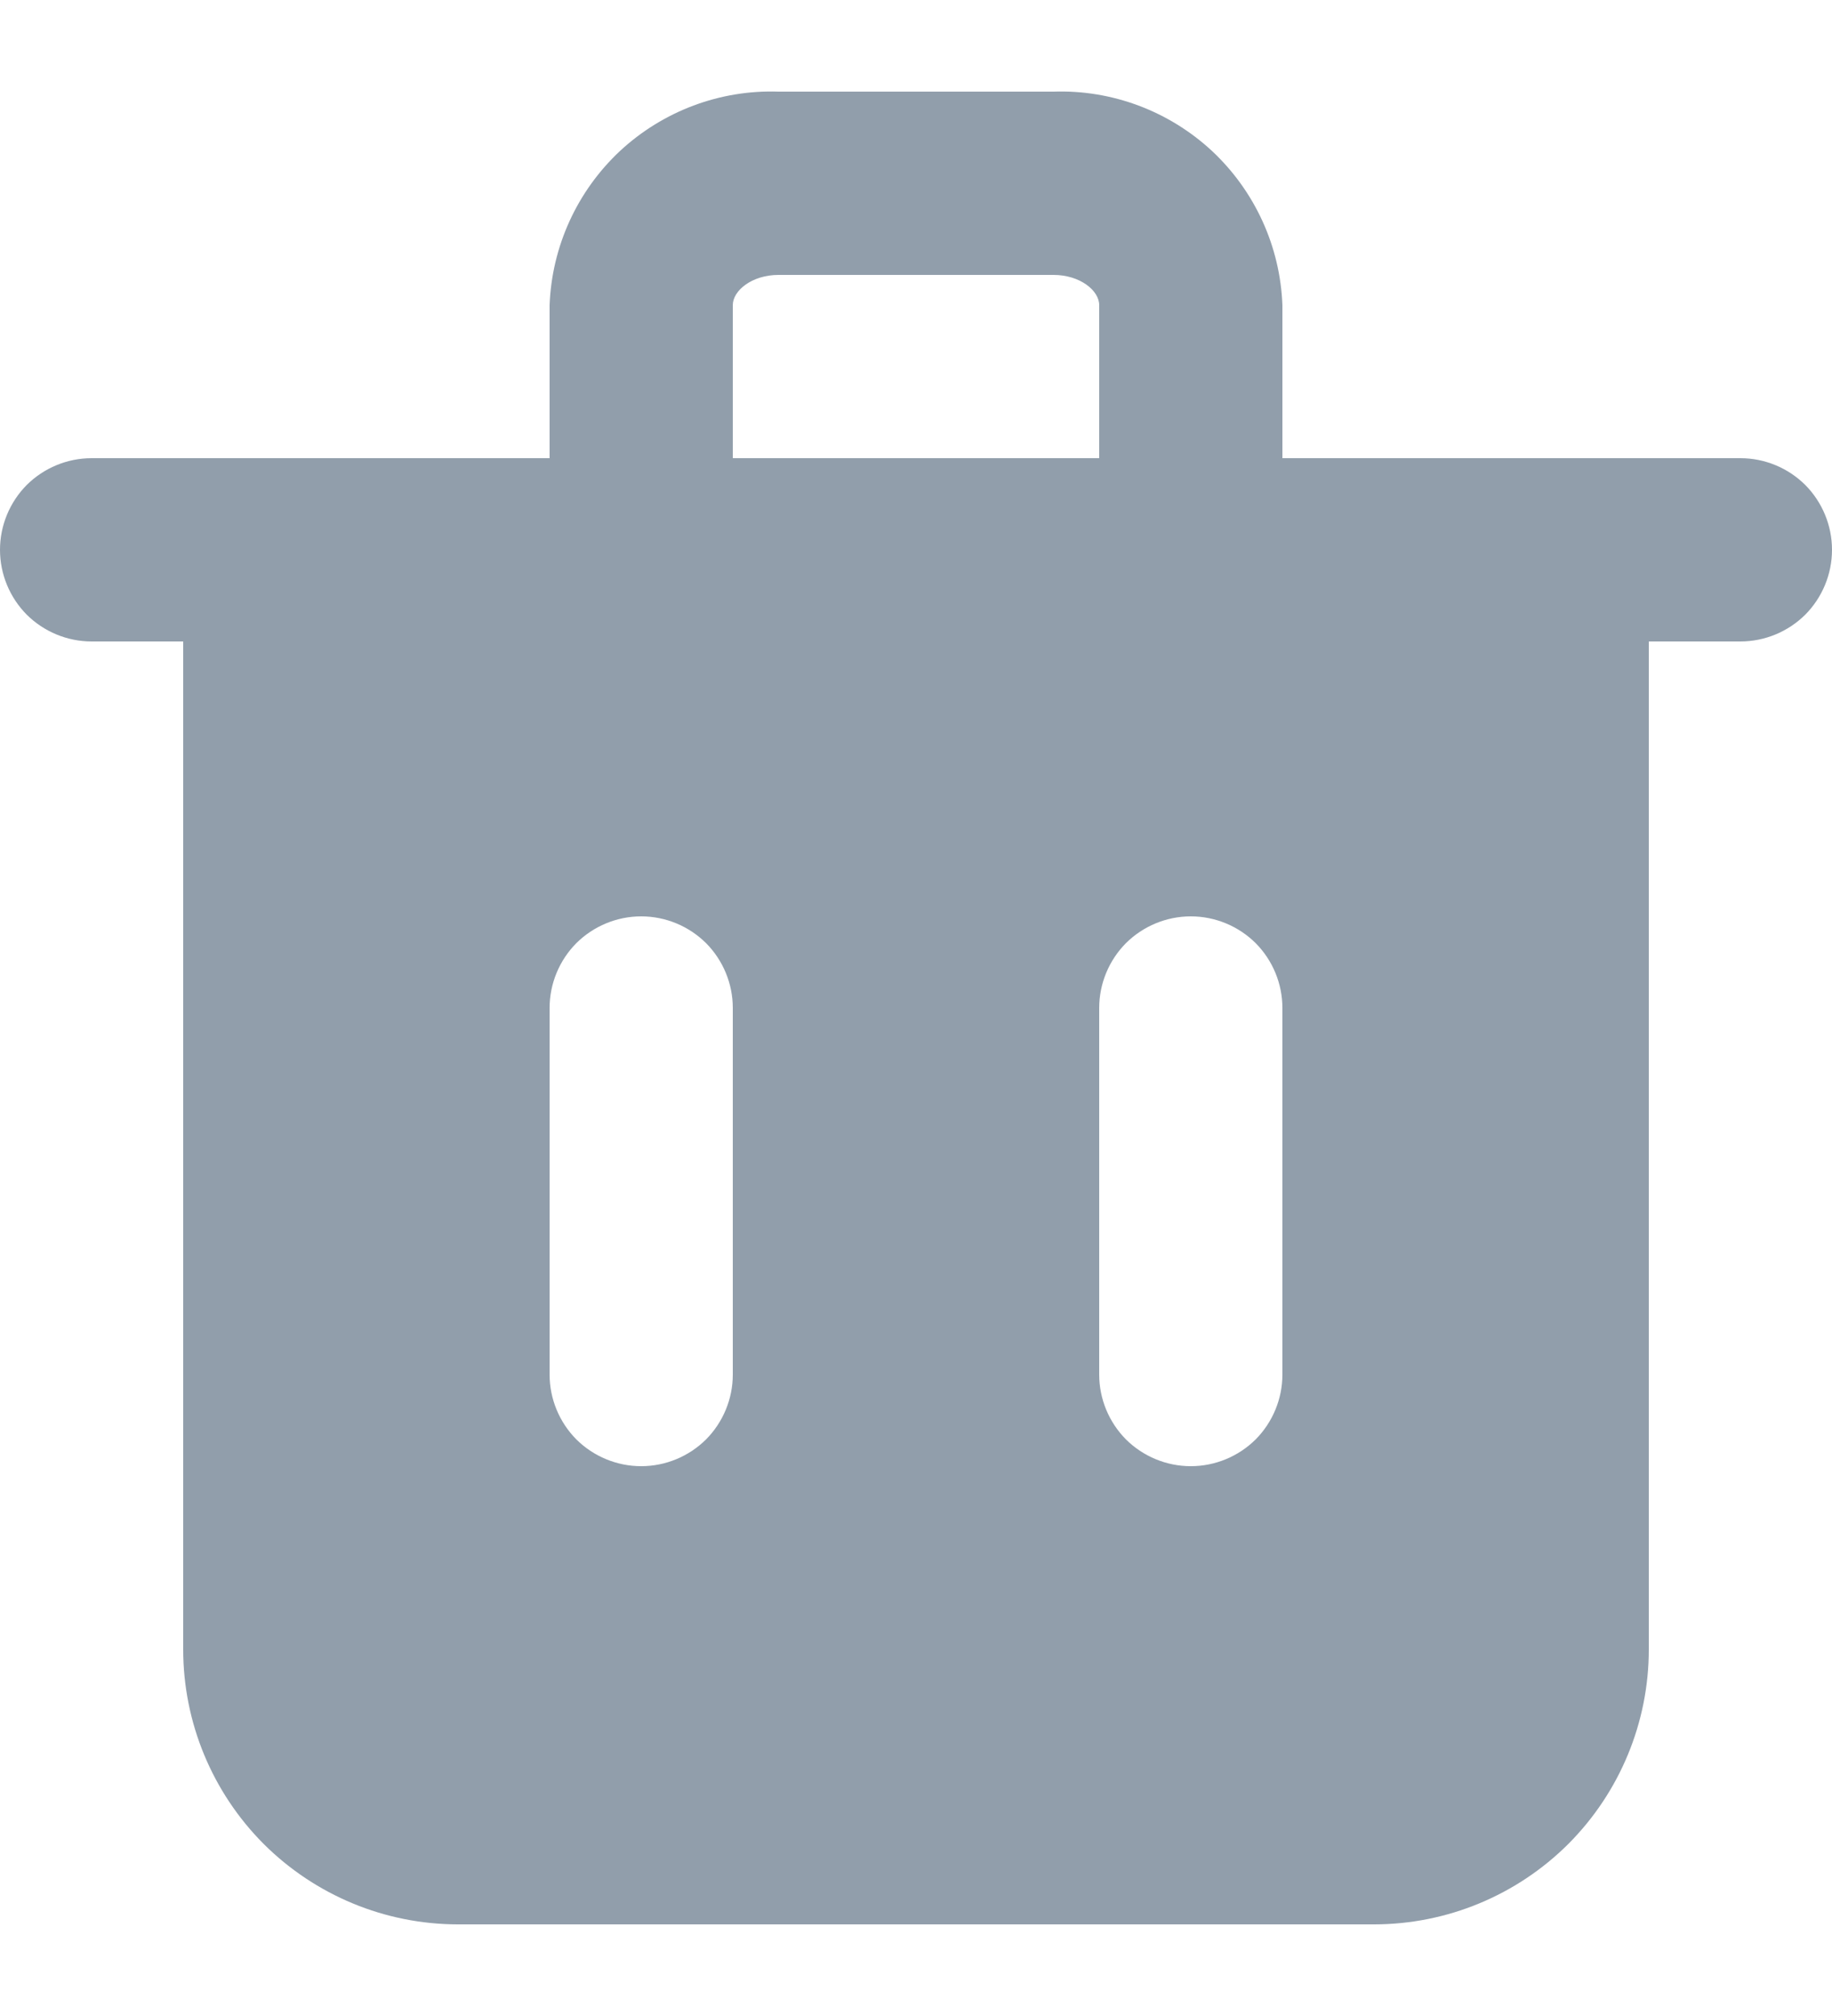 <svg width="10" height="11" viewBox="0 0 10 11" fill="none" xmlns="http://www.w3.org/2000/svg">
<path d="M9.5 2.5H7V1.665C6.988 1.345 6.85 1.043 6.616 0.824C6.381 0.606 6.07 0.489 5.75 0.5H4.25C3.93 0.489 3.619 0.606 3.384 0.824C3.15 1.043 3.012 1.345 3 1.665V2.5H0.5C0.367 2.5 0.24 2.553 0.146 2.646C0.053 2.74 0 2.867 0 3C0 3.133 0.053 3.26 0.146 3.354C0.24 3.447 0.367 3.5 0.5 3.5H1V9C1 9.398 1.158 9.779 1.439 10.061C1.721 10.342 2.102 10.5 2.5 10.5H7.5C7.898 10.5 8.279 10.342 8.561 10.061C8.842 9.779 9 9.398 9 9V3.5H9.5C9.633 3.5 9.76 3.447 9.854 3.354C9.947 3.26 10 3.133 10 3C10 2.867 9.947 2.74 9.854 2.646C9.76 2.553 9.633 2.5 9.5 2.5ZM4 7.5C4 7.633 3.947 7.76 3.854 7.854C3.76 7.947 3.633 8 3.5 8C3.367 8 3.24 7.947 3.146 7.854C3.053 7.76 3 7.633 3 7.5V5.5C3 5.367 3.053 5.24 3.146 5.146C3.24 5.053 3.367 5 3.5 5C3.633 5 3.76 5.053 3.854 5.146C3.947 5.24 4 5.367 4 5.5V7.5ZM4 1.665C4 1.585 4.105 1.5 4.25 1.5H5.75C5.895 1.5 6 1.585 6 1.665V2.5H4V1.665ZM7 7.5C7 7.633 6.947 7.76 6.854 7.854C6.76 7.947 6.633 8 6.5 8C6.367 8 6.24 7.947 6.146 7.854C6.053 7.76 6 7.633 6 7.5V5.5C6 5.367 6.053 5.24 6.146 5.146C6.24 5.053 6.367 5 6.5 5C6.633 5 6.76 5.053 6.854 5.146C6.947 5.24 7 5.367 7 5.5V7.5Z" fill="#919EAB"/>
</svg>
